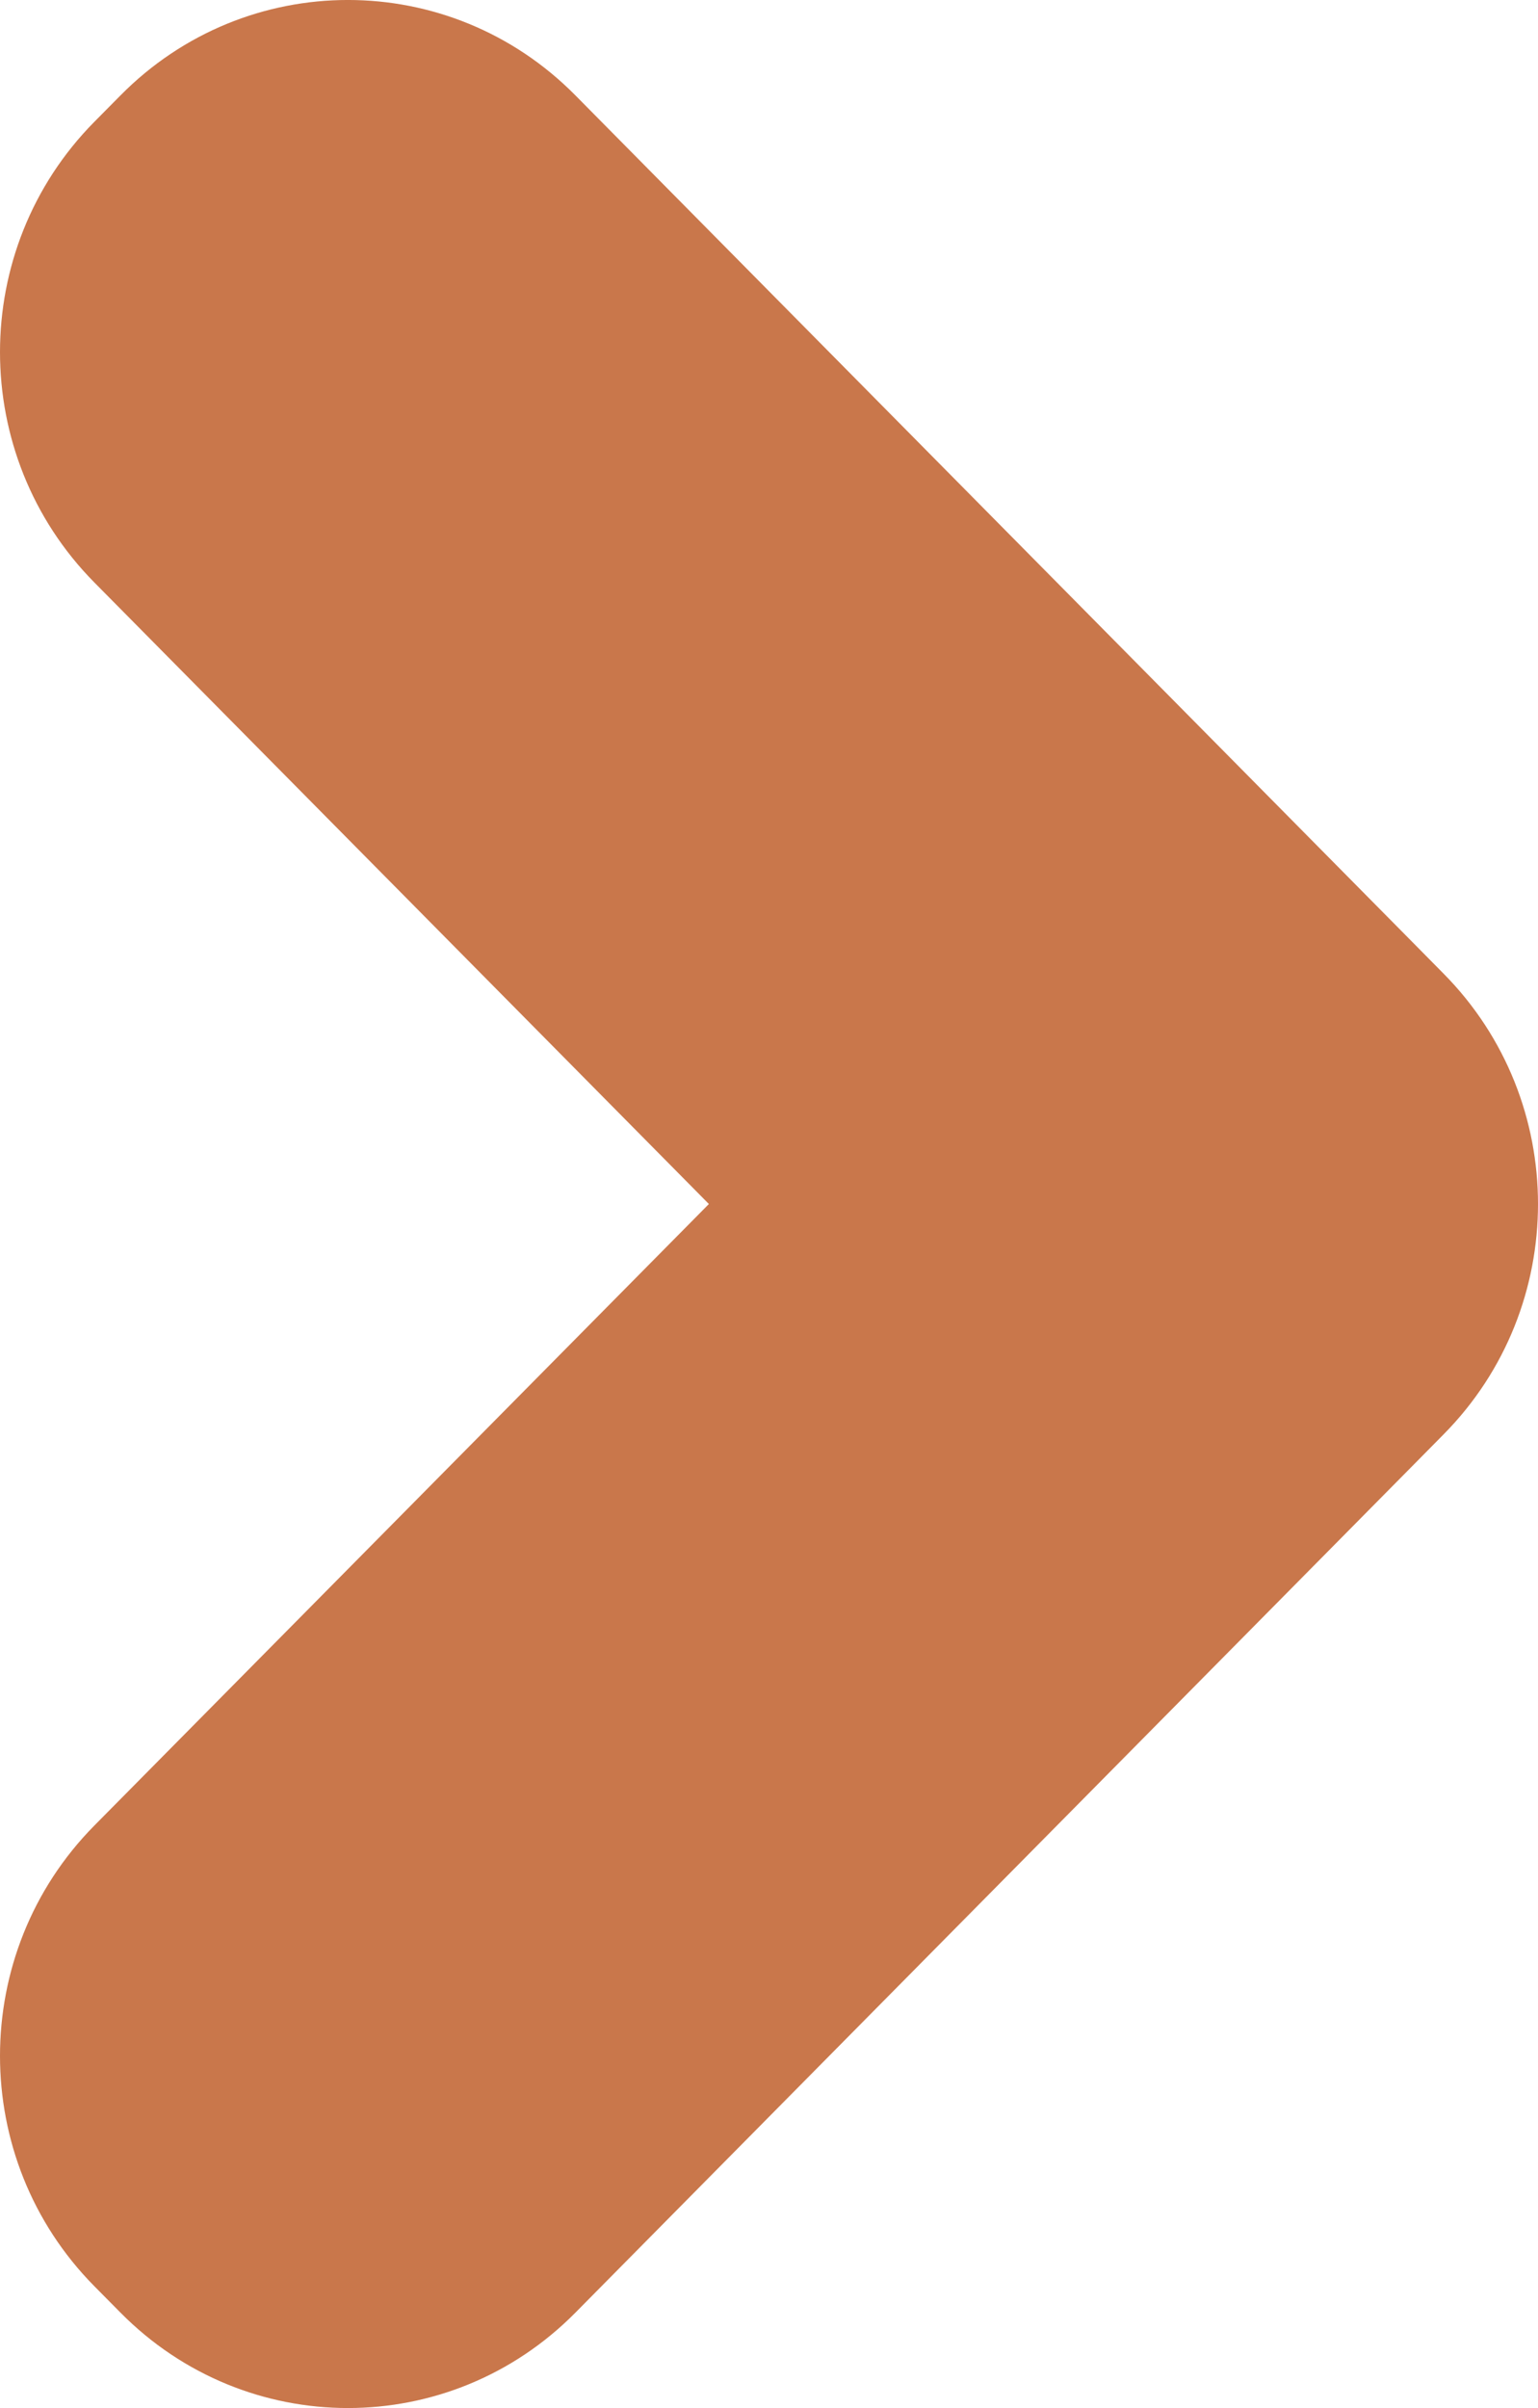 <svg width="100%" viewBox="0 0 23 36" fill="none" xmlns="http://www.w3.org/2000/svg">
<path fill-rule="evenodd" clip-rule="evenodd" d="M10.601 18L1.41 27.293C-0.47 29.196 -0.47 32.276 1.41 34.178L1.801 34.573C3.681 36.476 6.726 36.476 8.606 34.573L21.199 21.838L21.59 21.442C23.47 19.54 23.47 16.46 21.59 14.558L21.199 14.162L8.606 1.427C6.726 -0.476 3.681 -0.476 1.801 1.427L1.41 1.822C-0.47 3.724 -0.47 6.804 1.41 8.707L10.601 18Z" fill="#C9774B"/>
</svg>
